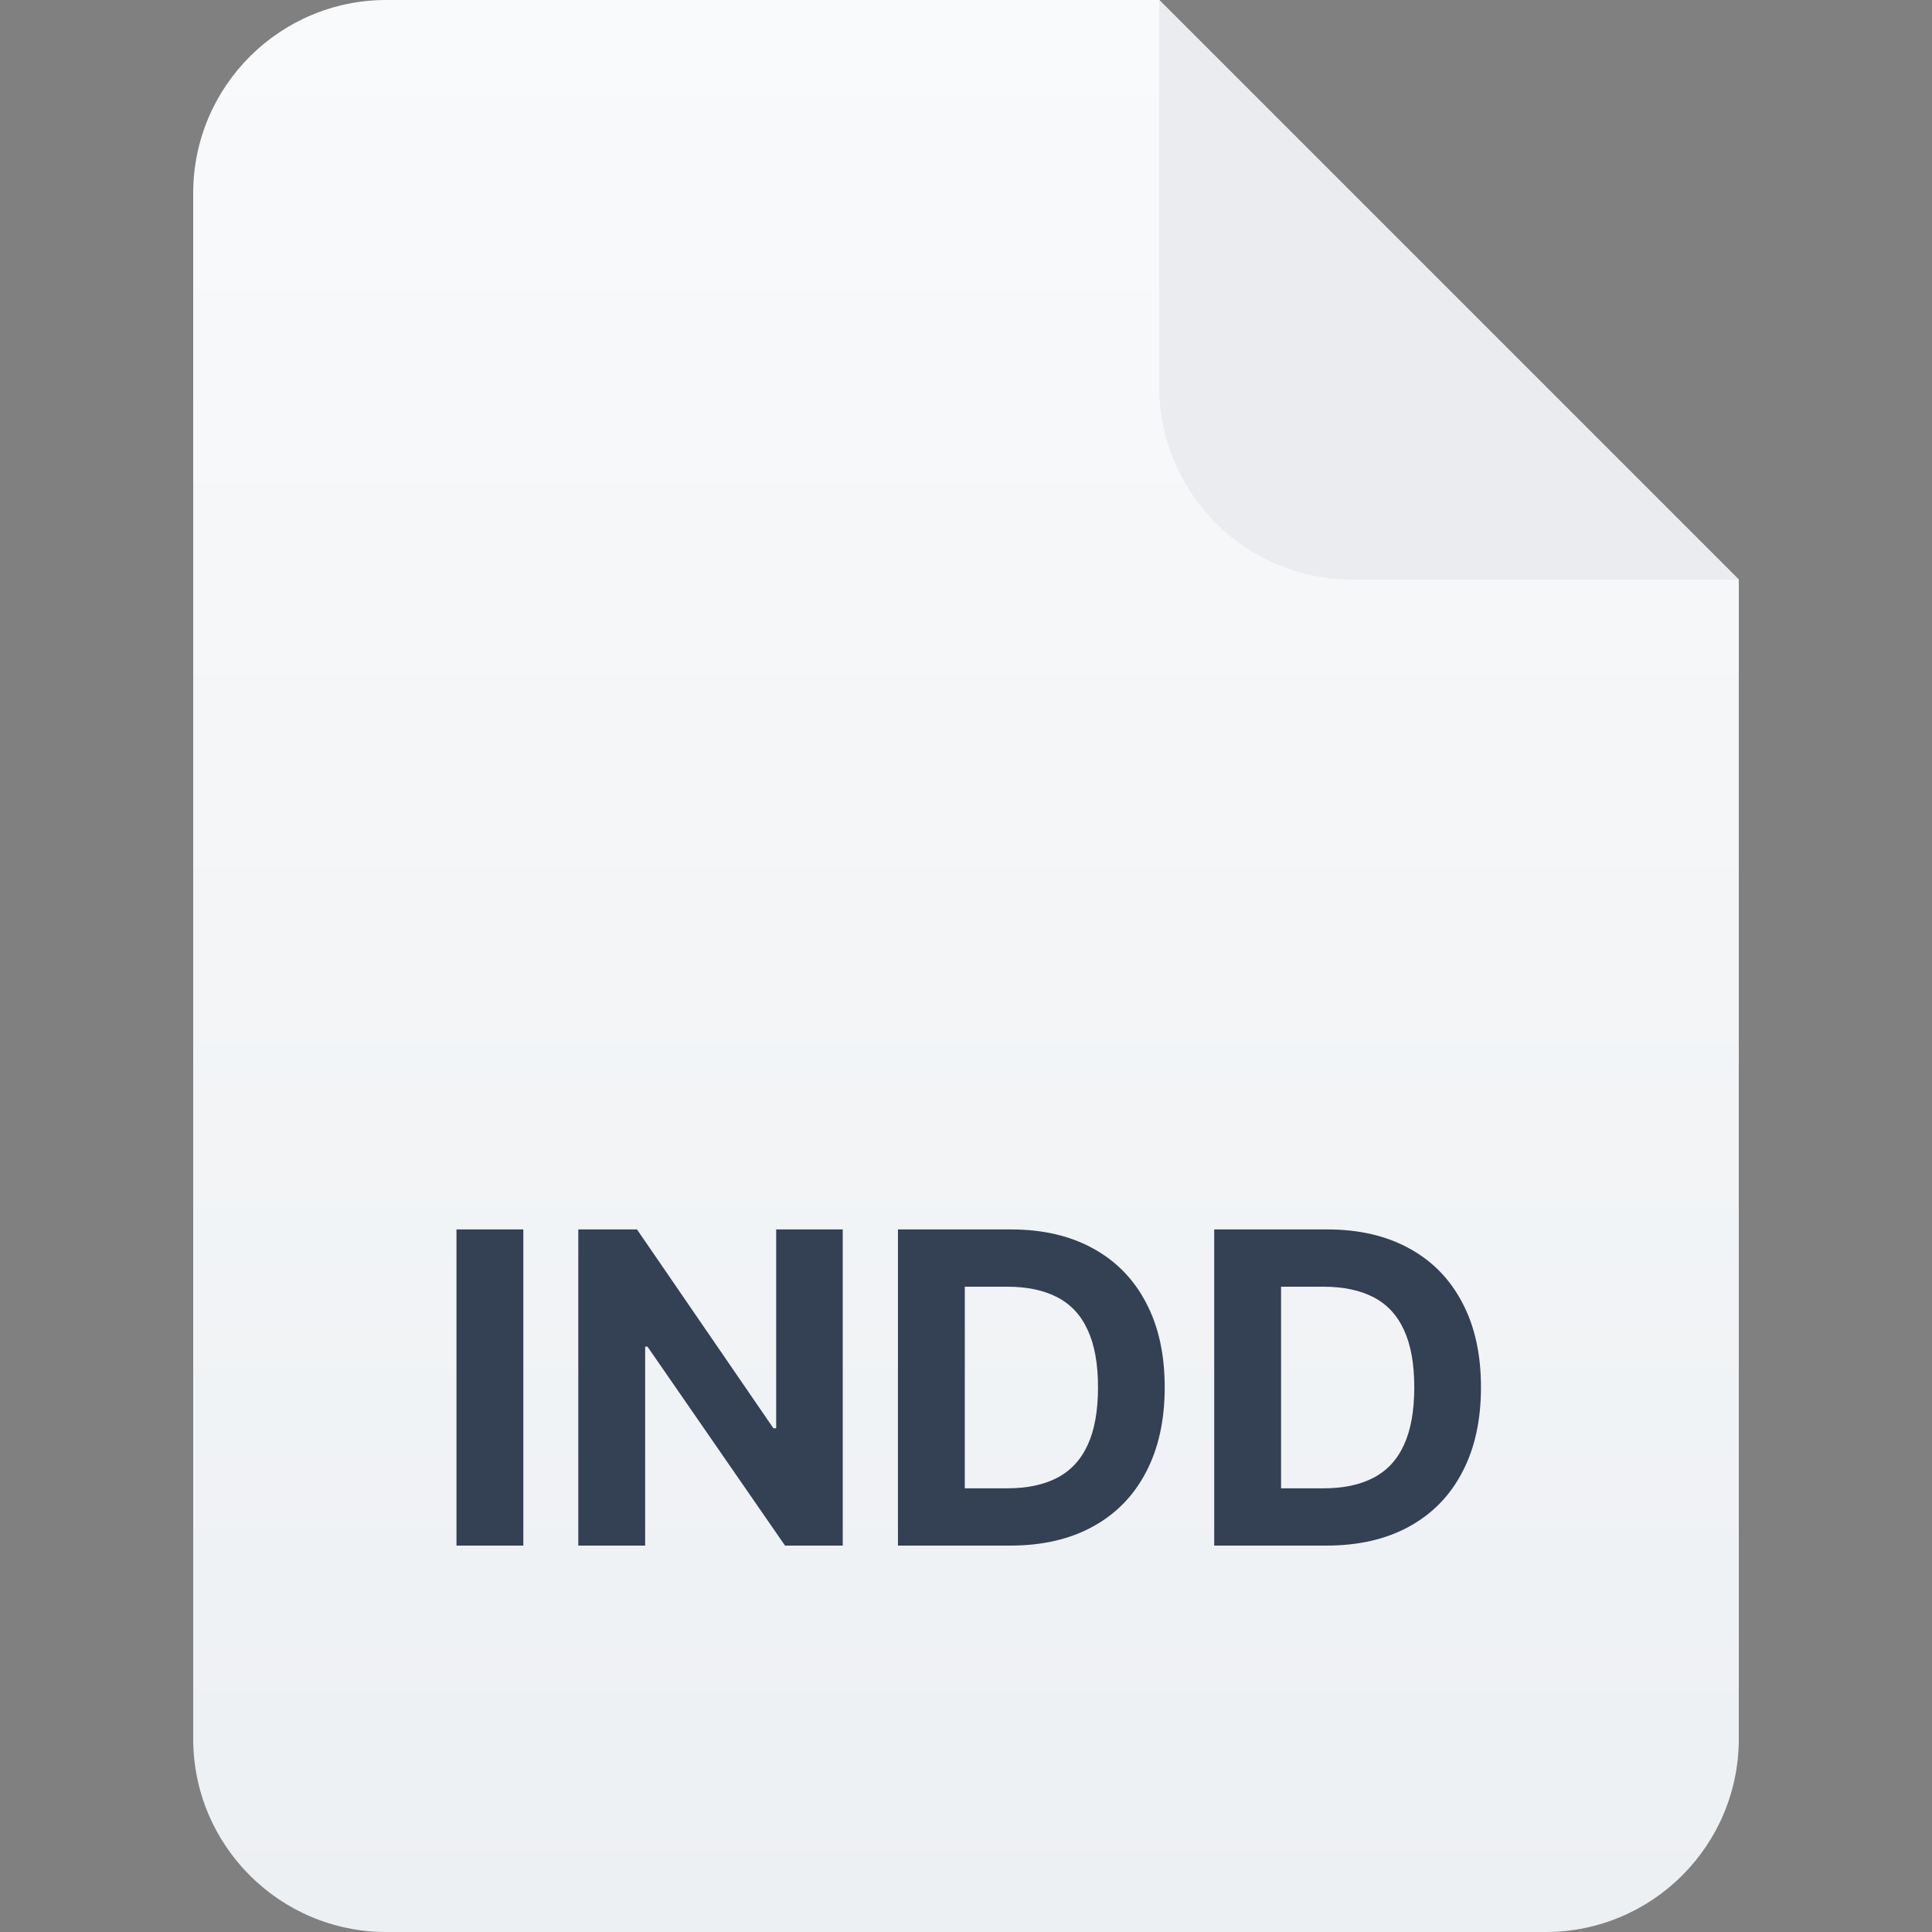<svg width="40" height="40" viewBox="0 0 40 40" fill="none" xmlns="http://www.w3.org/2000/svg">
<rect x="0" y="0" width="40" height="40" fill="#808080" stroke="none"/>
<path d="M4 4C4 1.791 5.791 0 8 0H24L36 12V36C36 38.209 34.209 40 32 40H8C5.791 40 4 38.209 4 36V4Z" fill="url(#paint0_linear_4916_412179)"/>
<path d="M24 0L36 12H28C25.791 12 24 10.209 24 8V0Z" fill="#EAECF0"/>
<path d="M10.835 25.454V32H9.451V25.454H10.835ZM17.448 25.454V32H16.253L13.405 27.88H13.357V32H11.973V25.454H13.188L16.013 29.571H16.07V25.454H17.448ZM20.912 32H18.591V25.454H20.931C21.589 25.454 22.156 25.586 22.631 25.848C23.106 26.108 23.472 26.482 23.727 26.97C23.985 27.457 24.114 28.041 24.114 28.721C24.114 29.403 23.985 29.989 23.727 30.479C23.472 30.969 23.104 31.345 22.625 31.607C22.148 31.869 21.576 32 20.912 32ZM19.975 30.814H20.854C21.263 30.814 21.607 30.742 21.887 30.597C22.168 30.45 22.379 30.223 22.519 29.916C22.662 29.607 22.733 29.209 22.733 28.721C22.733 28.237 22.662 27.842 22.519 27.535C22.379 27.228 22.169 27.003 21.89 26.858C21.61 26.713 21.266 26.64 20.857 26.64H19.975V30.814ZM27.459 32H25.139V25.454H27.479C28.137 25.454 28.704 25.586 29.179 25.848C29.654 26.108 30.02 26.482 30.275 26.97C30.533 27.457 30.662 28.041 30.662 28.721C30.662 29.403 30.533 29.989 30.275 30.479C30.02 30.969 29.652 31.345 29.173 31.607C28.695 31.869 28.124 32 27.459 32ZM26.523 30.814H27.402C27.811 30.814 28.155 30.742 28.434 30.597C28.716 30.45 28.927 30.223 29.067 29.916C29.21 29.607 29.281 29.209 29.281 28.721C29.281 28.237 29.21 27.842 29.067 27.535C28.927 27.228 28.717 27.003 28.438 26.858C28.158 26.713 27.814 26.64 27.405 26.64H26.523V30.814Z" fill="#344054"/>
<defs>
<linearGradient id="paint0_linear_4916_412179" x1="20" y1="0" x2="20" y2="40" gradientUnits="userSpaceOnUse">
<stop stop-color="#F9FAFB"/>
<stop offset="1" stop-color="#EDF0F3"/>
</linearGradient>
</defs>
</svg>
